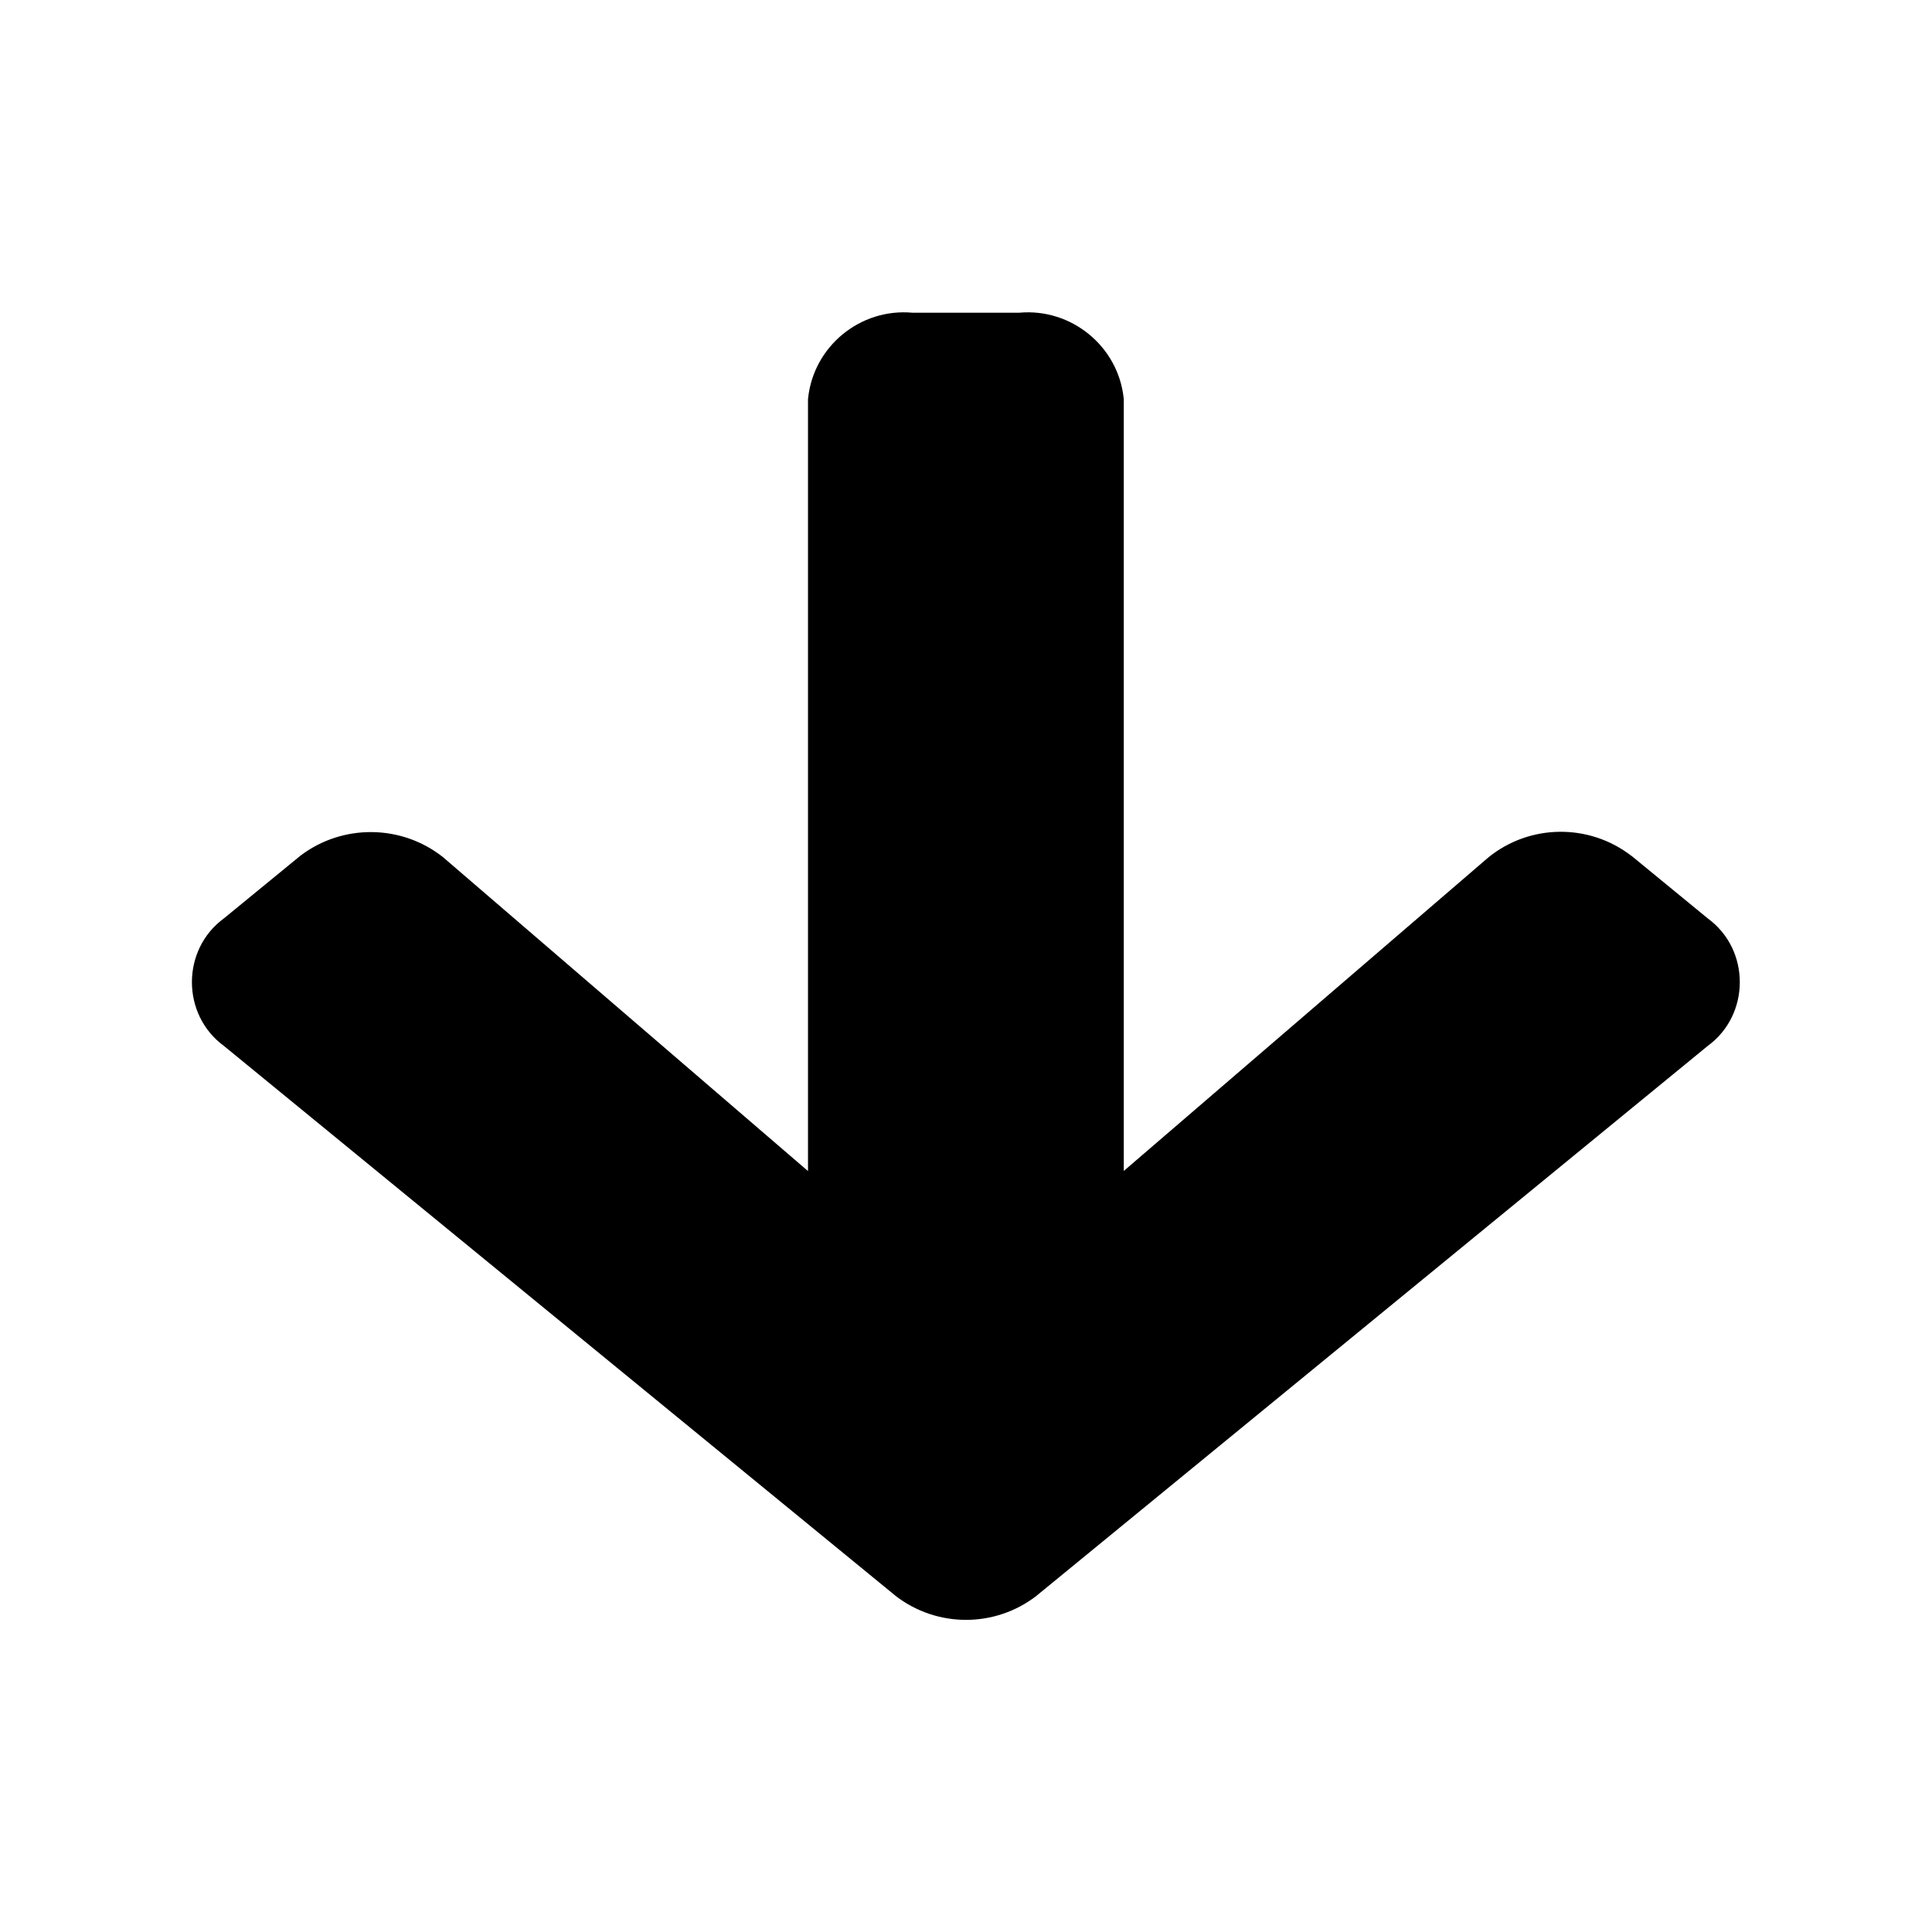 <?xml version="1.0" encoding="UTF-8" standalone="no"?>
<!DOCTYPE svg PUBLIC "-//W3C//DTD SVG 1.1//EN" "http://www.w3.org/Graphics/SVG/1.1/DTD/svg11.dtd">
<svg width="100%" height="100%" viewBox="0 0 64 64" version="1.1" xmlns="http://www.w3.org/2000/svg" xmlns:xlink="http://www.w3.org/1999/xlink" xml:space="preserve" xmlns:serif="http://www.serif.com/" style="fill-rule:evenodd;clip-rule:evenodd;stroke-linejoin:round;stroke-miterlimit:2;">
    <g id="surface1">
        <path d="M57.633,32.535C57.633,31.738 57.281,30.941 56.57,30.422L54.051,28.355L54.043,28.352C52.648,27.273 50.688,27.289 49.313,28.395L49.305,28.402L37.227,38.789L37.227,13.223L37.223,13.188C37.039,11.469 35.488,10.203 33.766,10.359L30.223,10.359C28.5,10.203 26.953,11.469 26.77,13.188L26.766,13.223L26.766,38.793L14.684,28.402L14.676,28.395C13.301,27.305 11.348,27.285 9.949,28.348L9.941,28.355L7.418,30.422C6.004,31.457 6.004,33.613 7.418,34.648L29.656,52.855L29.664,52.863C31.039,53.926 32.961,53.926 34.336,52.863L34.344,52.855L56.57,34.648C57.277,34.133 57.633,33.336 57.633,32.535Z" style="fill:#000000;fill-rule:nonzero;"/>
    </g>
</svg>
